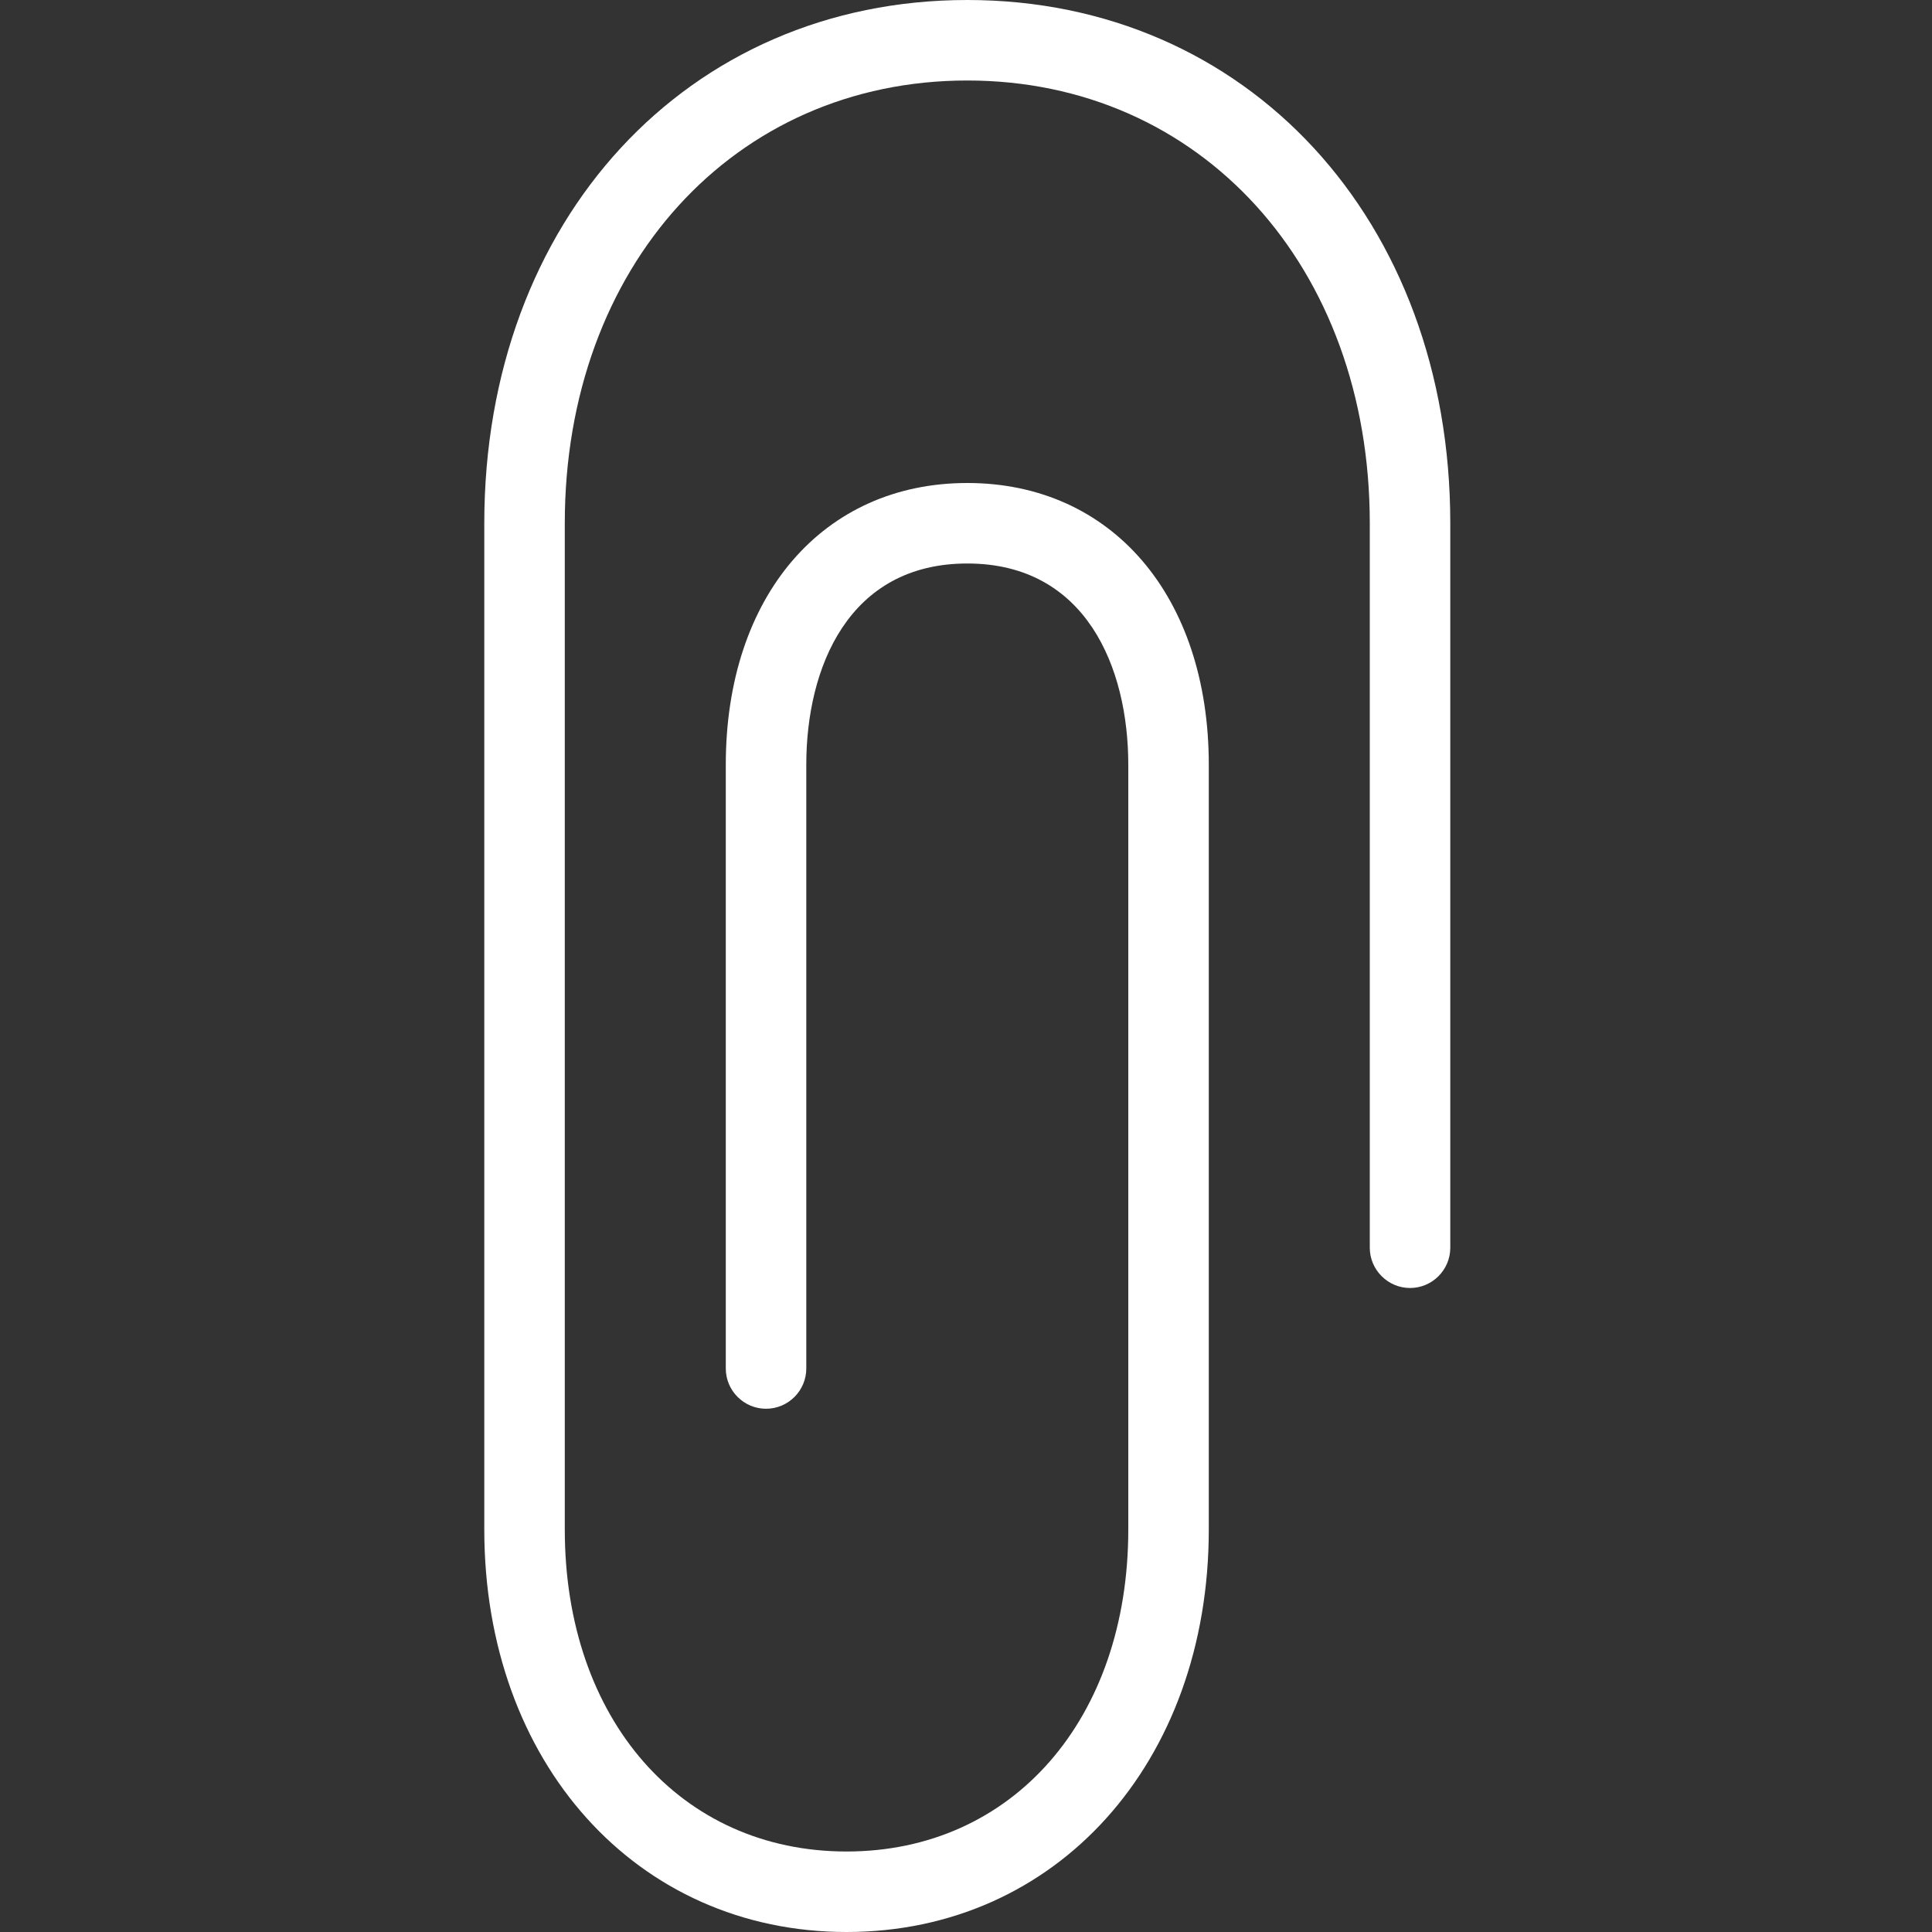 <?xml version="1.0" encoding="utf-8"?>
<!-- Generator: Adobe Illustrator 15.0.0, SVG Export Plug-In . SVG Version: 6.00 Build 0)  -->
<!DOCTYPE svg PUBLIC "-//W3C//DTD SVG 1.1//EN" "http://www.w3.org/Graphics/SVG/1.1/DTD/svg11.dtd">
<svg version="1.1" id="图层_1" xmlns="http://www.w3.org/2000/svg" xmlns:xlink="http://www.w3.org/1999/xlink" x="0px" y="0px"
	 width="24px" height="24px" viewBox="0 0 24 24" enable-background="new 0 0 24 24" xml:space="preserve">
<rect x="0" y="0" width="24" height="24" fill="#333333" stroke="none"/>
<path fill="#FFFFFF" d="M12.016,0c-3.477,0-6,2.733-6,6.5V19c0,2.896,1.893,5,4.5,5s4.5-2.104,4.5-5V9.5c0-2.093-1.205-3.5-3-3.5
	c-1.794,0-3,1.407-3,3.5V17c0,0.275,0.224,0.5,0.5,0.5s0.5-0.225,0.5-0.5V9.5c0-1.208,0.525-2.5,2-2.5s2,1.292,2,2.5V19
	c0,2.355-1.438,4-3.5,4s-3.5-1.645-3.5-4V6.5c0-3.187,2.103-5.5,5-5.5s5,2.313,5,5.5v9c0,0.275,0.226,0.5,0.5,0.5
	c0.276,0,0.5-0.225,0.5-0.5v-9C18.016,2.733,15.492,0,12.016,0z"/>
</svg>
